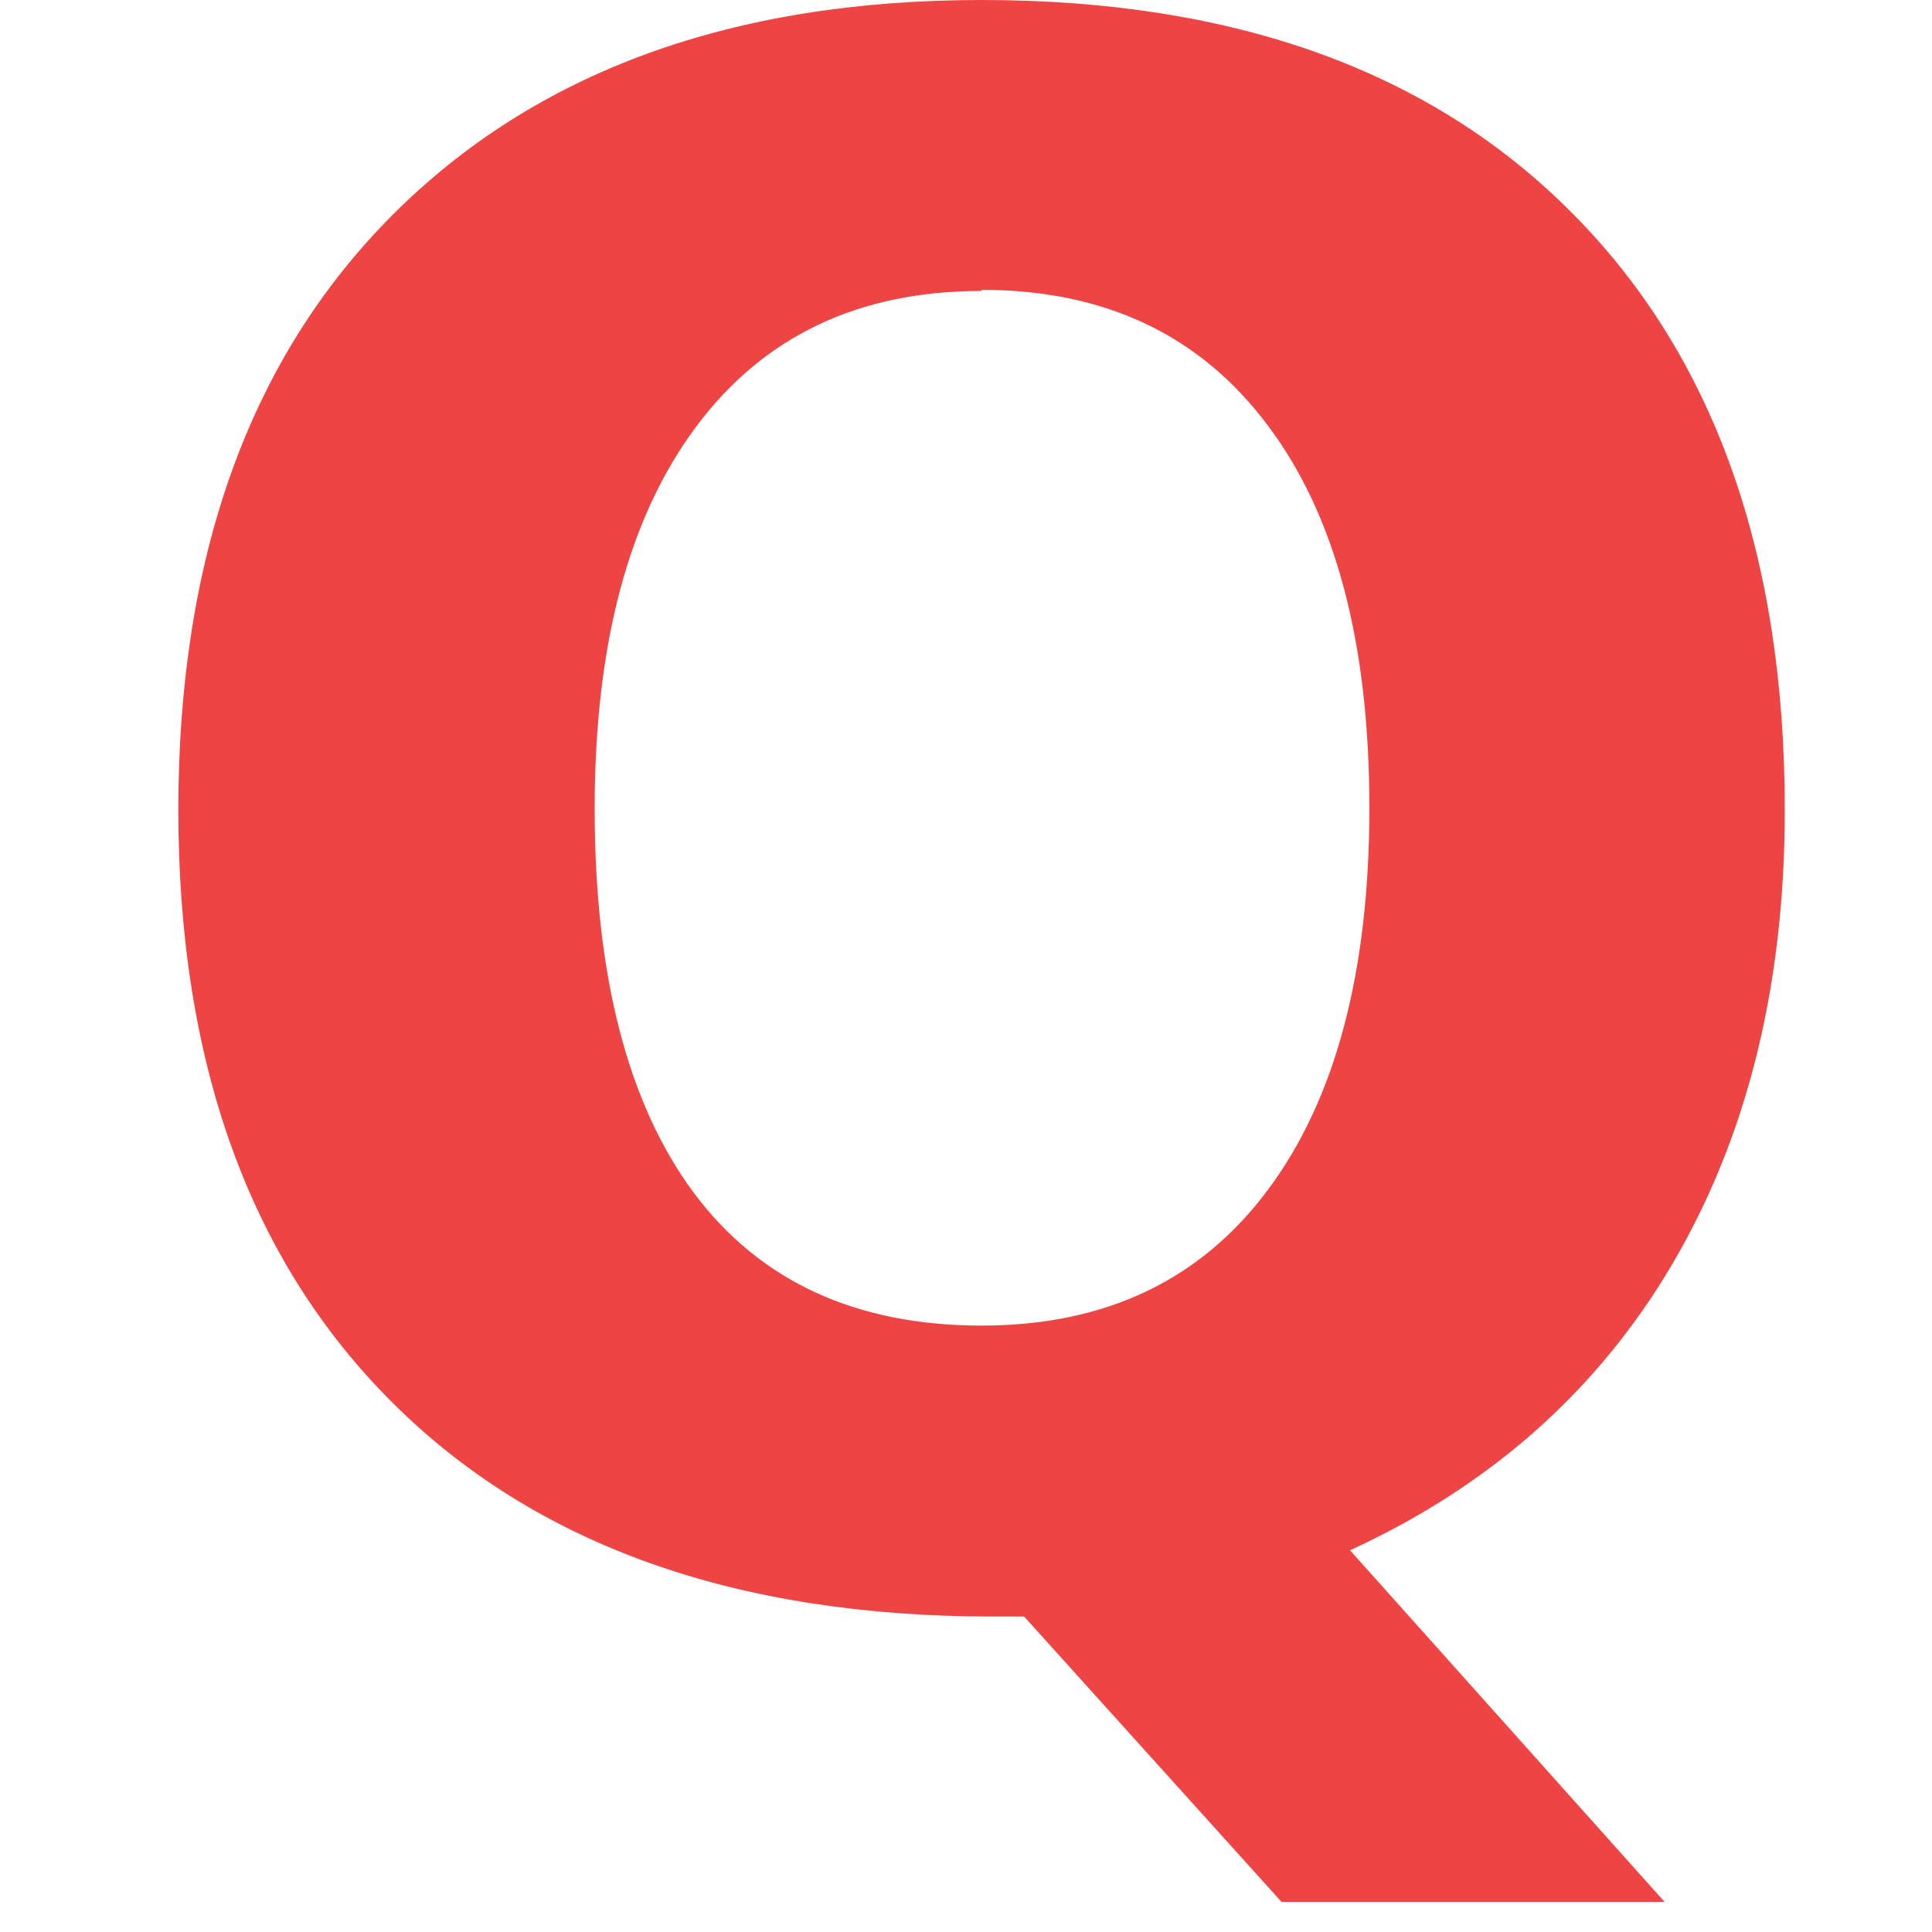 <svg width="65" height="65" viewBox="0 0 65 65" fill="none" xmlns="http://www.w3.org/2000/svg">
<path d="M34.456 54.387H33.401C24.759 54.387 18.032 51.994 13.219 47.206C8.406 42.419 6 35.767 6 27.25C6 18.734 8.394 12.069 13.181 7.257C17.994 2.419 24.608 0 33.024 0C41.54 0 48.167 2.394 52.904 7.181C57.666 11.969 60.047 18.658 60.047 27.25C60.047 33.146 58.787 38.236 56.268 42.52C53.761 46.778 50.145 49.99 45.42 52.157L56.003 63.987H43.115L34.456 54.387ZM33.016 9.789C28.884 9.789 25.684 11.313 23.416 14.362C21.143 17.411 20.007 21.695 20.007 27.213C20.007 32.831 21.121 37.14 23.348 40.139C25.575 43.112 28.801 44.598 33.024 44.598C37.181 44.598 40.394 43.074 42.661 40.025C44.934 36.976 46.071 32.693 46.071 27.175C46.071 21.631 44.934 17.348 42.661 14.324C40.389 11.276 37.176 9.751 33.024 9.751L33.016 9.789Z" fill="#EF4444"/>
</svg>
